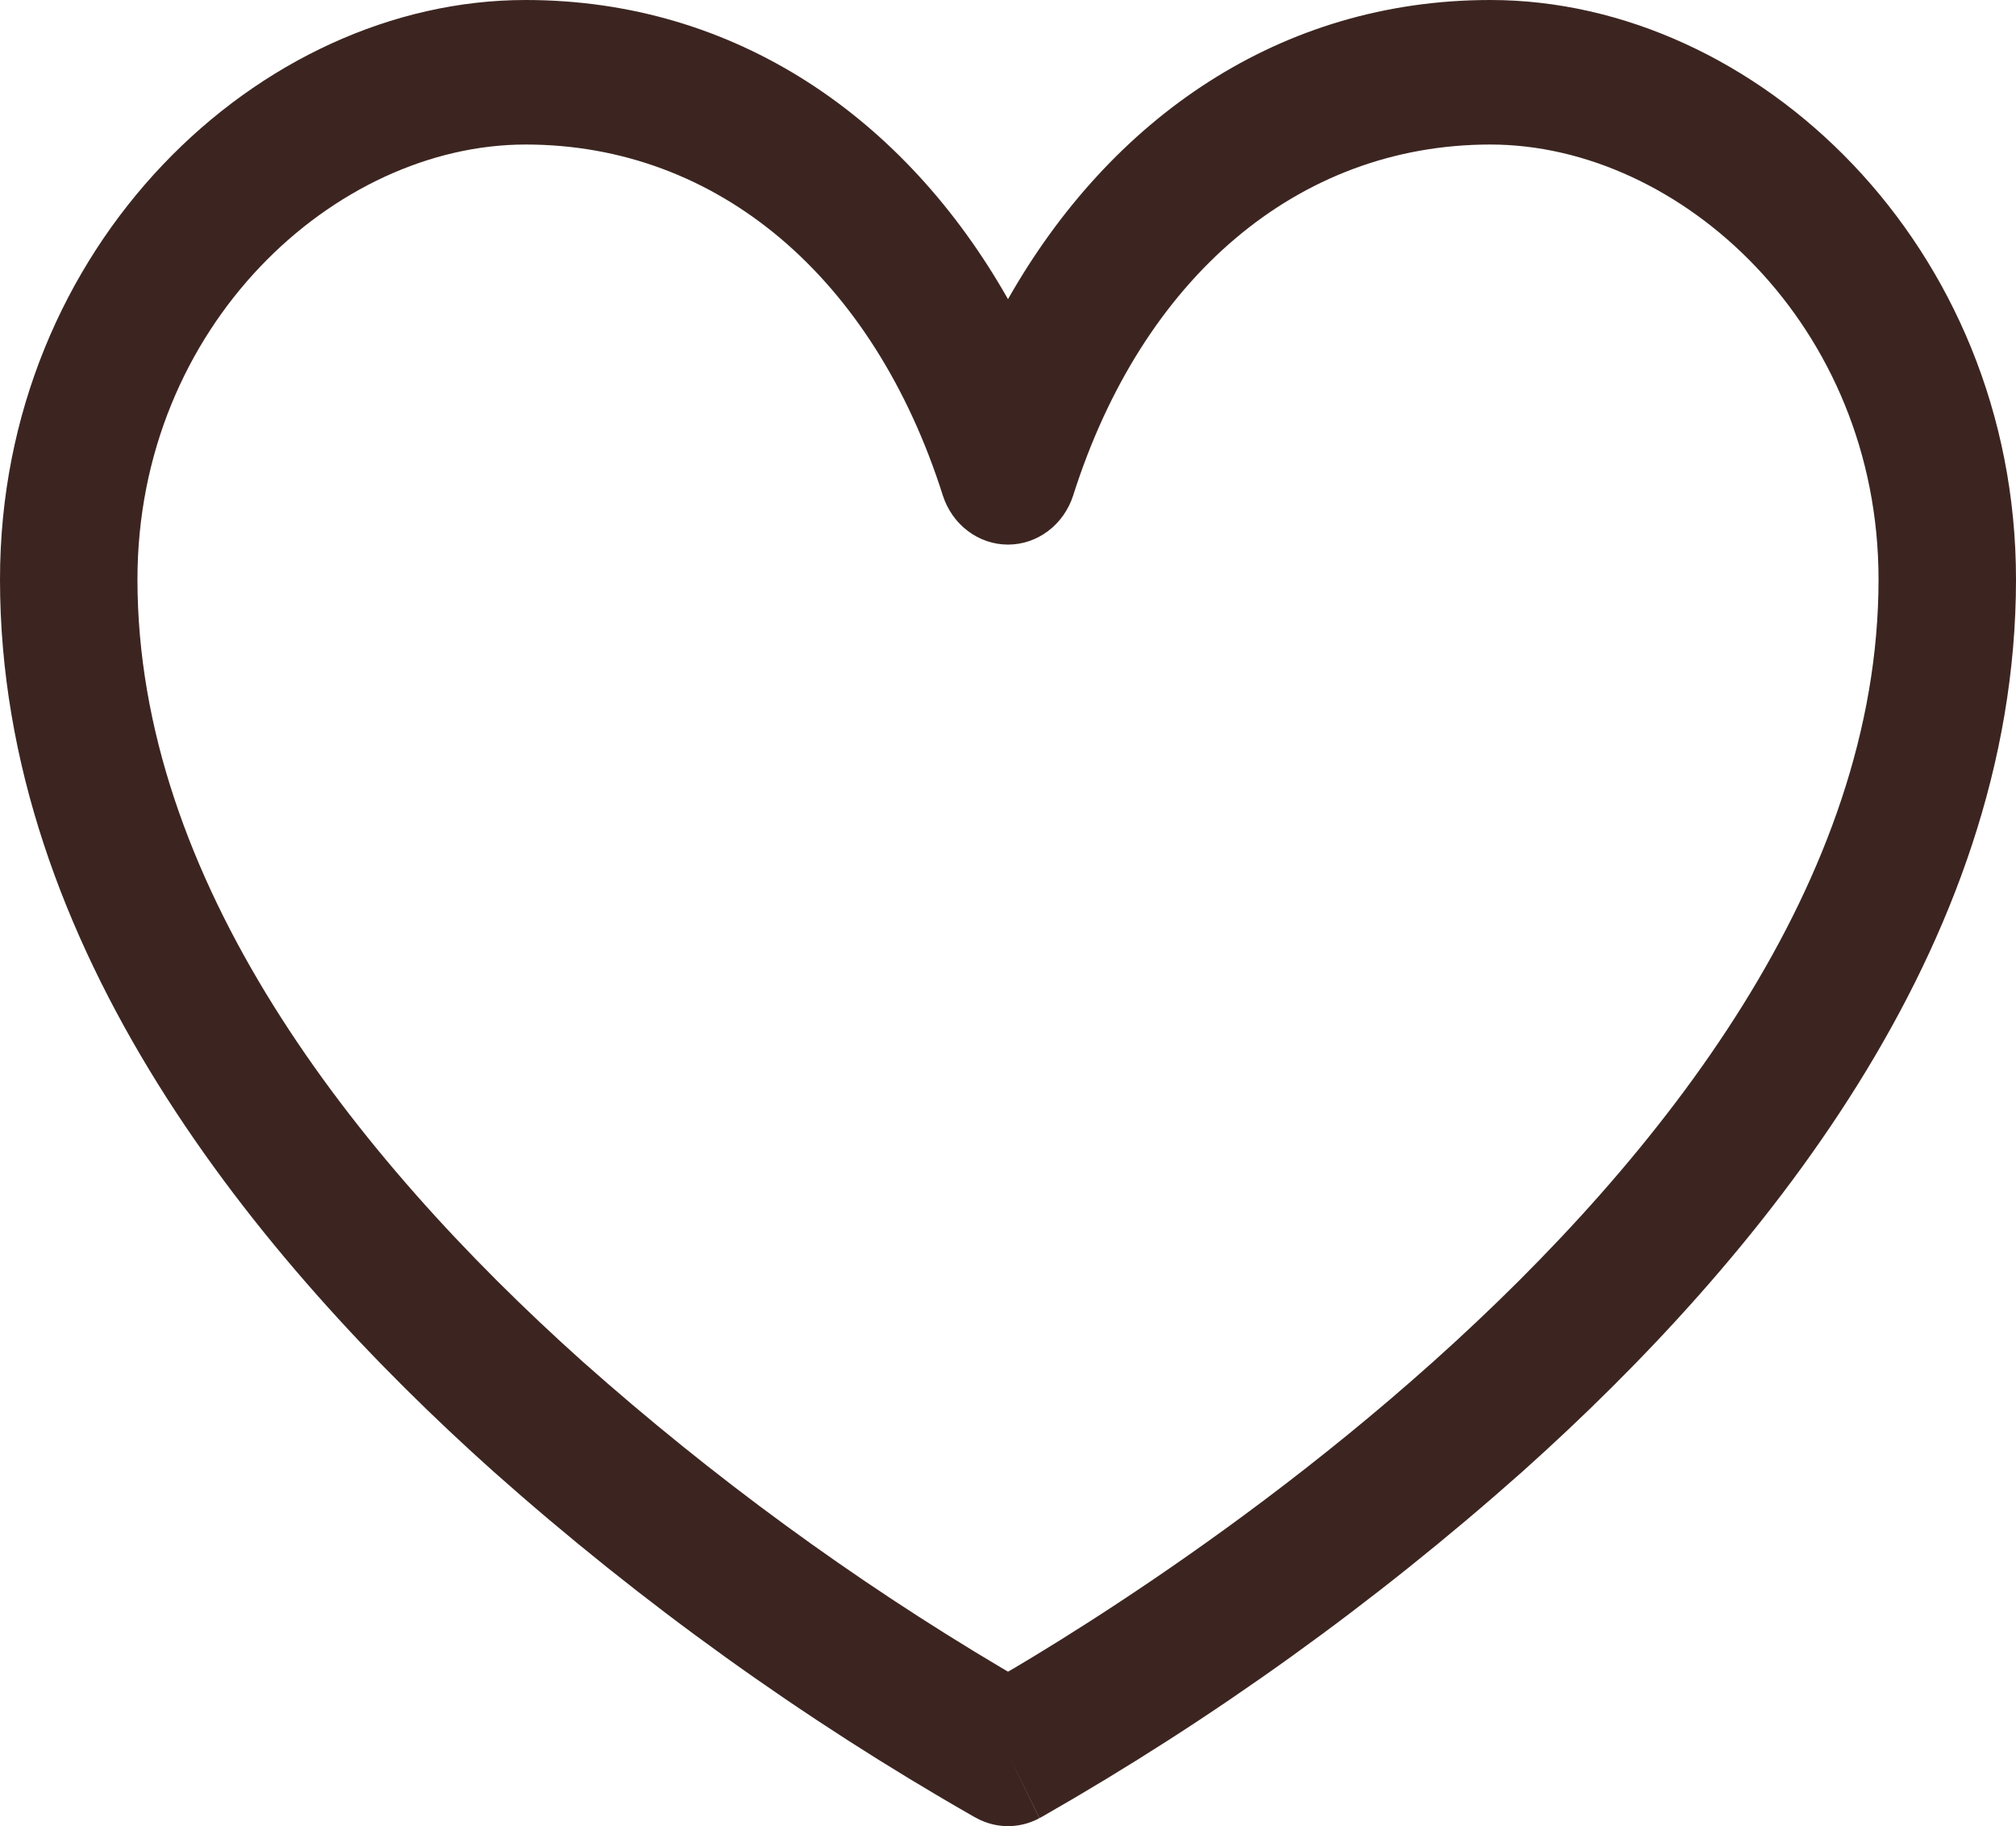 <svg width="362" height="328" viewBox="0 0 362 328" fill="none" xmlns="http://www.w3.org/2000/svg">
<path d="M181 315.016L186.644 326.559C184.899 327.506 182.964 328 181 328C179.036 328 177.101 327.506 175.356 326.559L175.307 326.524L175.192 326.472L174.78 326.247C144.151 308.753 115.3 288.017 88.674 264.362C46.073 226.238 0 170.15 0 104.077V104.059C0 44.181 46.55 0 94.383 0C132.13 0 162.587 21.217 181 53.734C199.429 21.217 229.87 0 267.617 0C315.434 0 362 44.164 362 104.077C362 170.15 315.911 226.255 273.326 264.362C246.7 288.016 217.848 308.752 187.22 326.247L186.808 326.472L186.693 326.524L186.66 326.542L181 315.016ZM94.383 25.959C60.174 25.959 24.682 58.493 24.682 104.077C24.682 157.845 62.922 207.219 104.667 244.599C128.019 265.349 153.174 283.745 179.799 299.545L181 300.254L182.201 299.562C186.66 296.914 193.078 292.986 200.795 287.898C216.262 277.722 236.83 262.96 257.333 244.599C299.078 207.219 337.318 157.845 337.318 104.077C337.318 58.493 301.826 25.959 267.617 25.959C232.963 25.959 205.073 49.996 192.699 89.003C191.868 91.573 190.293 93.805 188.195 95.385C186.097 96.965 183.581 97.815 181 97.815C178.419 97.815 175.903 96.965 173.805 95.385C171.707 93.805 170.132 91.573 169.301 89.003C156.927 49.996 129.02 25.959 94.383 25.959Z" fill="#3C2520"/>
</svg>

